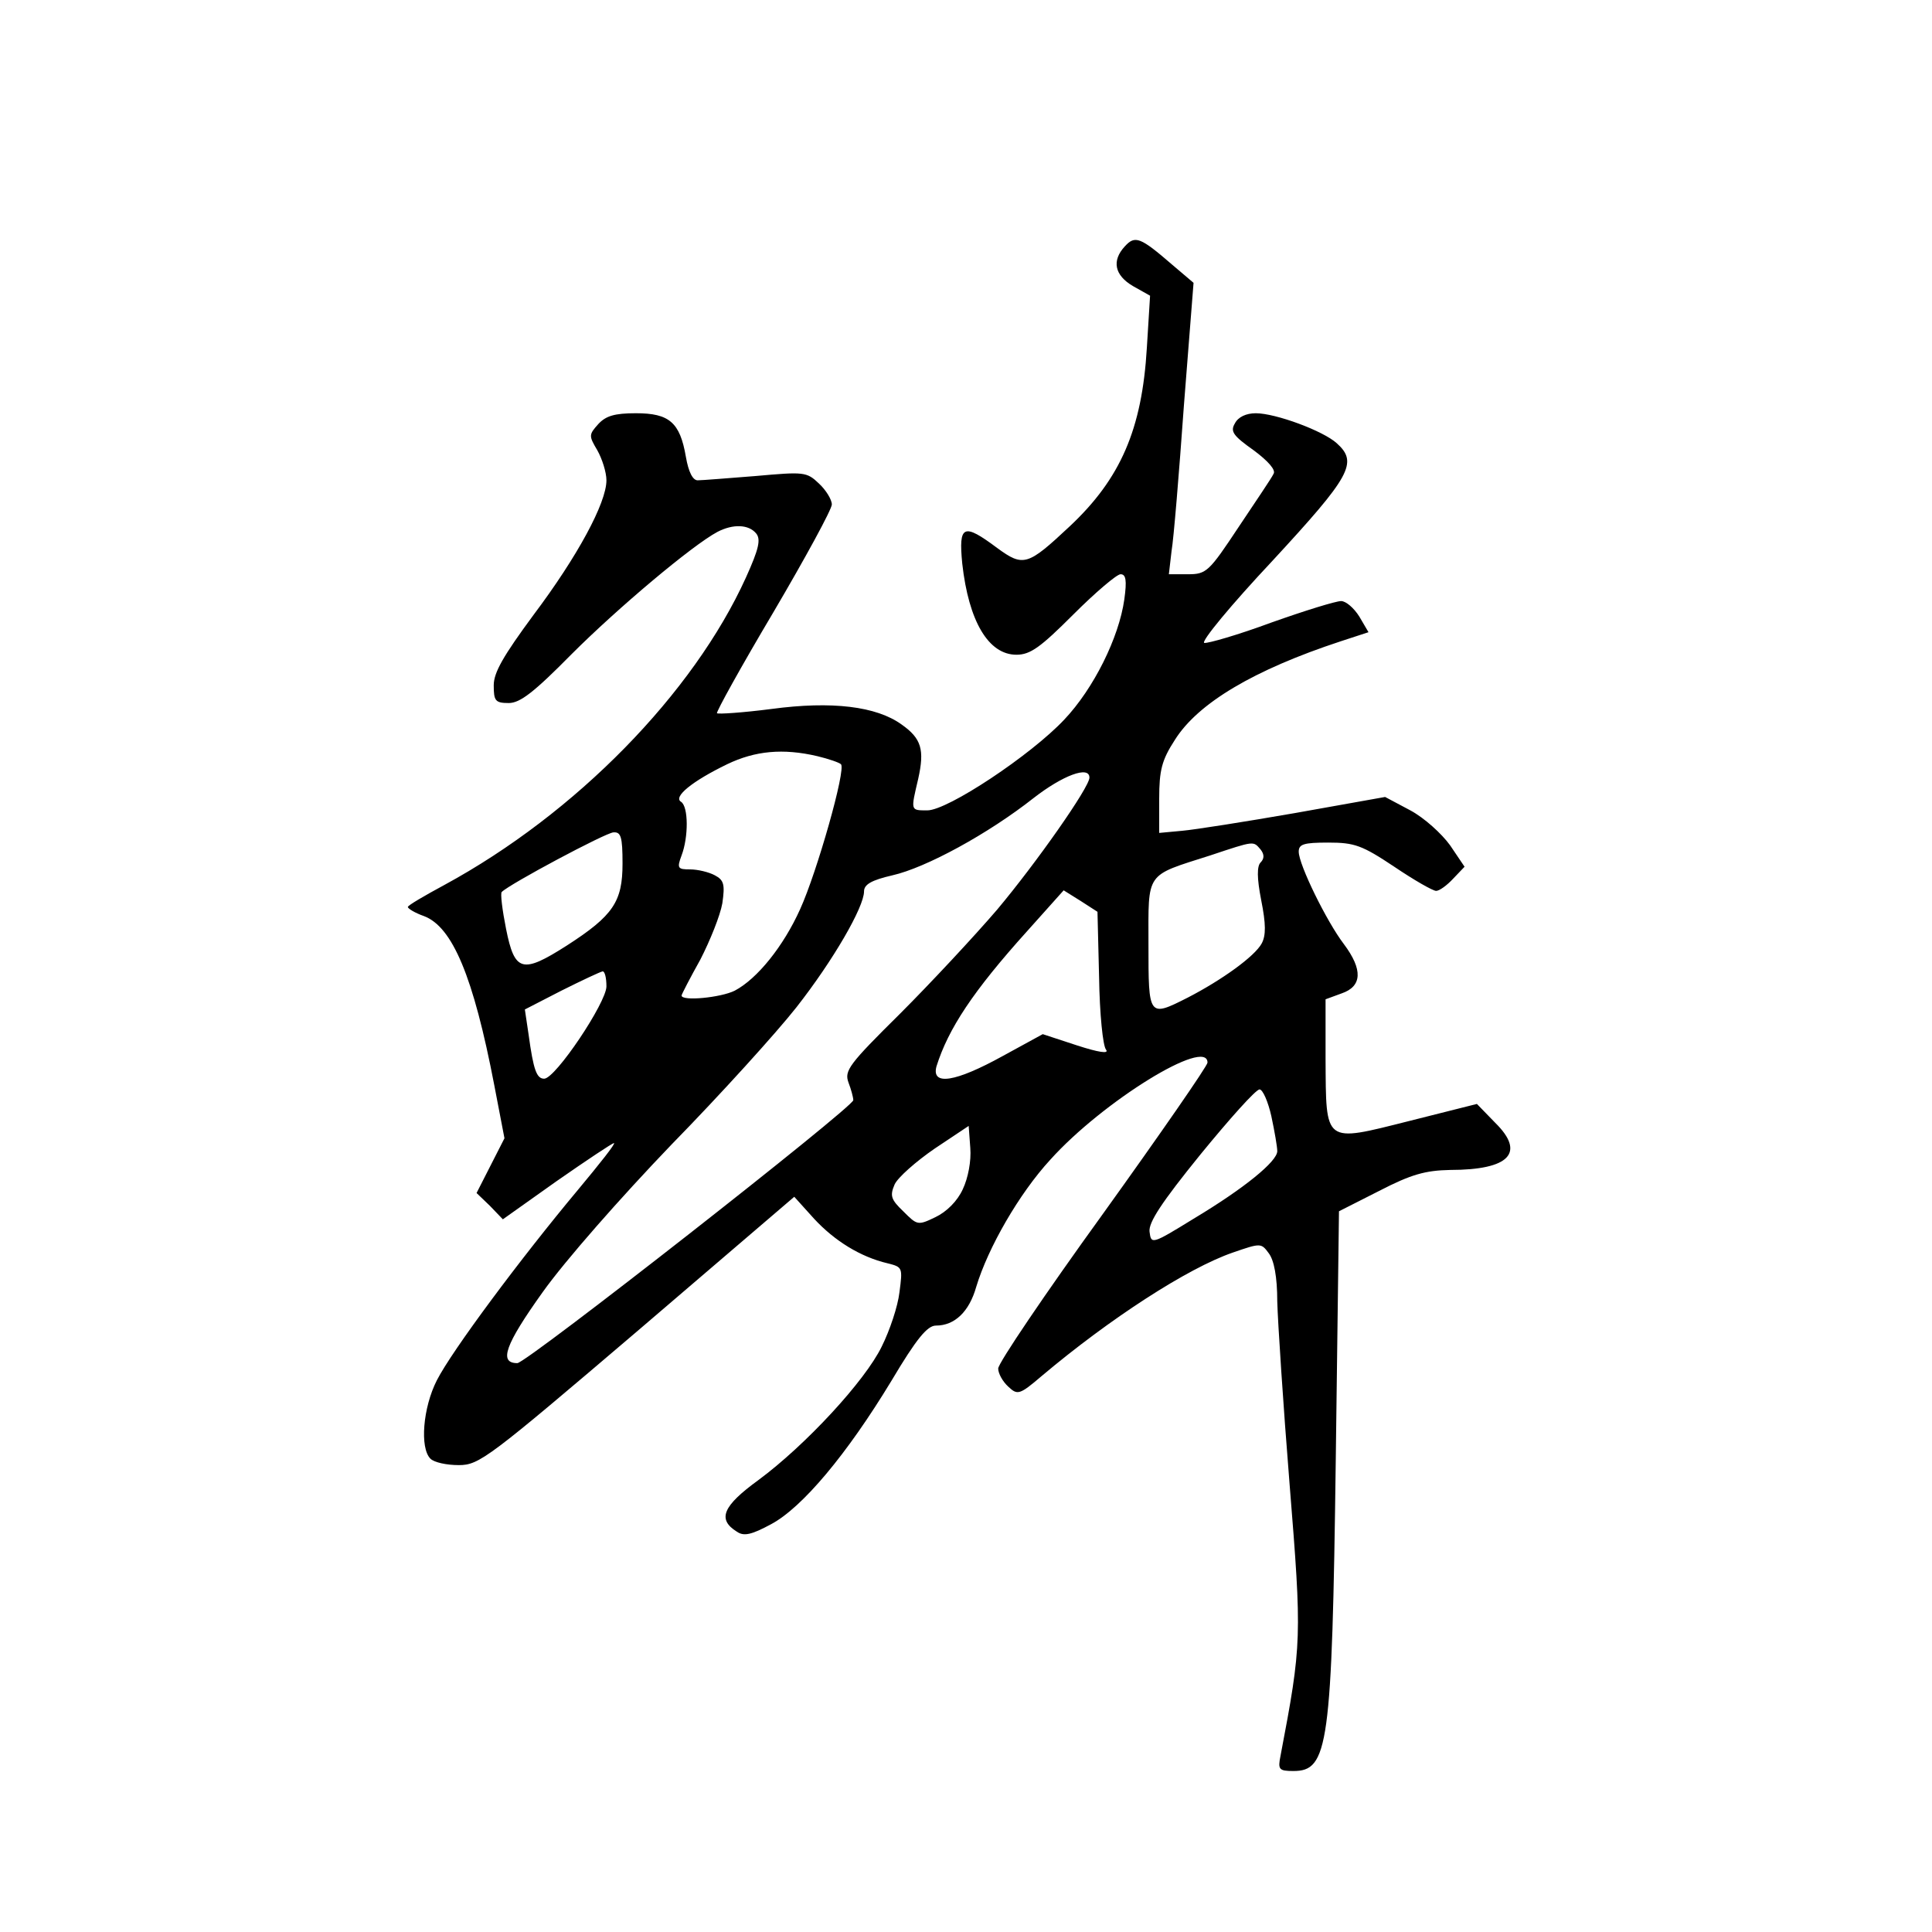 <?xml version="1.0" standalone="no"?>
<!DOCTYPE svg PUBLIC "-//W3C//DTD SVG 20010904//EN"
 "http://www.w3.org/TR/2001/REC-SVG-20010904/DTD/svg10.dtd">
<svg version="1.0" xmlns="http://www.w3.org/2000/svg"
 width="360pt" height="360pt" viewBox="0 0 360 360"
 preserveAspectRatio="xMidYMid meet">
<g transform="translate(0,360) scale(0.1,-0.1)"
fill="#000000" stroke="none">
<path d="M2096 3141 c-25 -27 -19 -54 15 -74 l32 -18 -6 -97 c-9 -152 -49
-244 -144 -333 -78 -73 -86 -76 -135 -40 -63 47 -72 43 -65 -29 12 -108 49
-170 101 -170 26 0 45 14 106 75 41 41 81 75 88 75 10 0 12 -11 7 -47 -10 -71
-57 -166 -112 -224 -62 -66 -217 -169 -255 -169 -32 0 -31 -1 -17 59 12 54 6
75 -31 101 -47 34 -130 44 -242 29 -54 -7 -100 -10 -102 -8 -2 2 45 87 105
188 60 102 109 192 109 201 0 9 -11 27 -24 39 -23 22 -28 22 -118 14 -51 -4
-100 -8 -108 -8 -9 0 -17 15 -22 44 -11 64 -31 81 -93 81 -40 0 -56 -5 -70
-20 -18 -20 -18 -22 -2 -49 9 -16 17 -41 17 -56 0 -42 -54 -142 -136 -251 -56
-76 -74 -107 -74 -131 0 -29 3 -33 28 -33 21 0 47 20 117 91 86 86 225 203
272 228 29 15 58 14 72 -3 9 -11 5 -29 -19 -82 -98 -216 -317 -440 -562 -573
-37 -20 -68 -38 -68 -41 0 -3 13 -11 30 -17 53 -20 92 -112 131 -315 l19 -99
-26 -51 -26 -51 25 -24 24 -25 100 71 c56 39 104 71 107 71 4 0 -27 -39 -67
-87 -107 -128 -235 -300 -263 -355 -26 -51 -32 -126 -12 -146 7 -7 30 -12 53
-12 38 0 55 13 333 250 l292 250 37 -41 c38 -41 86 -71 137 -83 28 -7 28 -8
22 -54 -3 -26 -18 -71 -33 -101 -31 -64 -142 -184 -230 -249 -66 -48 -77 -73
-40 -96 13 -9 27 -6 64 14 58 31 141 130 224 267 47 79 67 103 83 103 35 0 62
26 75 72 22 73 80 174 138 237 98 109 293 229 293 181 0 -6 -88 -133 -195
-282 -107 -148 -195 -278 -195 -288 0 -9 8 -24 19 -34 17 -16 21 -15 62 20
127 107 272 201 356 230 52 18 53 18 67 -1 10 -13 16 -44 16 -90 1 -38 11
-192 23 -341 23 -286 23 -296 -17 -506 -5 -25 -3 -28 24 -28 65 0 72 45 79
579 l6 464 75 38 c60 31 86 38 132 39 111 0 141 32 84 88 l-34 35 -127 -32
c-159 -40 -154 -43 -155 116 l0 111 30 11 c38 13 40 44 4 92 -32 42 -84 148
-84 172 0 14 9 17 55 17 49 0 63 -5 123 -45 37 -25 72 -45 78 -45 6 0 20 10
32 23 l21 22 -27 40 c-16 22 -48 51 -74 65 l-47 25 -168 -30 c-92 -16 -187
-31 -210 -33 l-43 -4 0 64 c0 53 5 72 29 109 43 69 148 131 309 184 l52 17
-17 29 c-10 16 -25 29 -34 29 -10 0 -68 -18 -130 -40 -62 -23 -118 -39 -125
-38 -7 2 50 71 127 153 146 158 160 183 120 219 -25 23 -114 56 -151 56 -18 0
-33 -7 -39 -19 -9 -15 -3 -23 35 -50 27 -20 42 -37 37 -44 -3 -7 -33 -51 -65
-99 -55 -83 -60 -88 -94 -88 l-36 0 5 43 c4 23 14 145 23 271 l18 229 -40 34
c-59 51 -69 55 -88 34z m-573 -950 c21 -5 41 -12 44 -15 10 -9 -45 -202 -76
-270 -31 -69 -80 -130 -122 -152 -26 -13 -99 -20 -99 -9 0 2 16 33 35 67 18
35 37 82 41 105 5 35 3 43 -14 52 -11 6 -32 11 -46 11 -23 0 -25 2 -16 26 13
34 13 91 -1 100 -15 9 20 38 86 70 52 25 104 30 168 15z m507 -40 c0 -18 -99
-159 -172 -246 -42 -49 -124 -137 -181 -194 -95 -94 -104 -106 -96 -128 5 -13
9 -28 9 -33 0 -13 -609 -490 -626 -490 -35 0 -23 34 47 132 42 59 145 176 240
275 92 94 196 209 233 256 69 88 126 187 126 216 0 13 14 21 53 30 62 14 178
77 263 144 54 42 104 61 104 38z m-870 -160 c0 -71 -17 -97 -104 -153 -83 -53
-97 -49 -113 31 -7 35 -11 67 -8 69 15 15 193 110 208 111 14 1 17 -8 17 -58z
m1189 26 c7 -9 7 -17 0 -24 -7 -7 -7 -29 1 -70 9 -45 9 -66 1 -81 -13 -24 -74
-68 -138 -101 -73 -37 -73 -36 -73 99 0 137 -7 127 115 166 84 28 80 27 94 11z
m-301 -238 c1 -68 7 -128 13 -135 6 -8 -14 -5 -54 8 l-64 21 -75 -41 c-87 -48
-133 -56 -123 -19 22 70 68 140 169 252 l68 76 32 -20 31 -20 3 -122z m-918
-17 c0 -30 -95 -172 -116 -172 -14 0 -20 16 -29 82 l-7 47 68 35 c38 19 72 35
77 36 4 0 7 -12 7 -28z m1239 -242 c6 -28 11 -57 11 -65 0 -19 -61 -69 -156
-126 -78 -48 -79 -48 -82 -24 -2 17 22 54 95 144 54 66 103 121 110 121 6 0
16 -23 22 -50z m-575 -136 c-10 -22 -30 -42 -51 -52 -33 -16 -34 -15 -60 11
-23 22 -25 29 -16 50 6 13 40 43 75 67 l63 42 3 -41 c2 -24 -4 -56 -14 -77z"/>
</g>
</svg>
